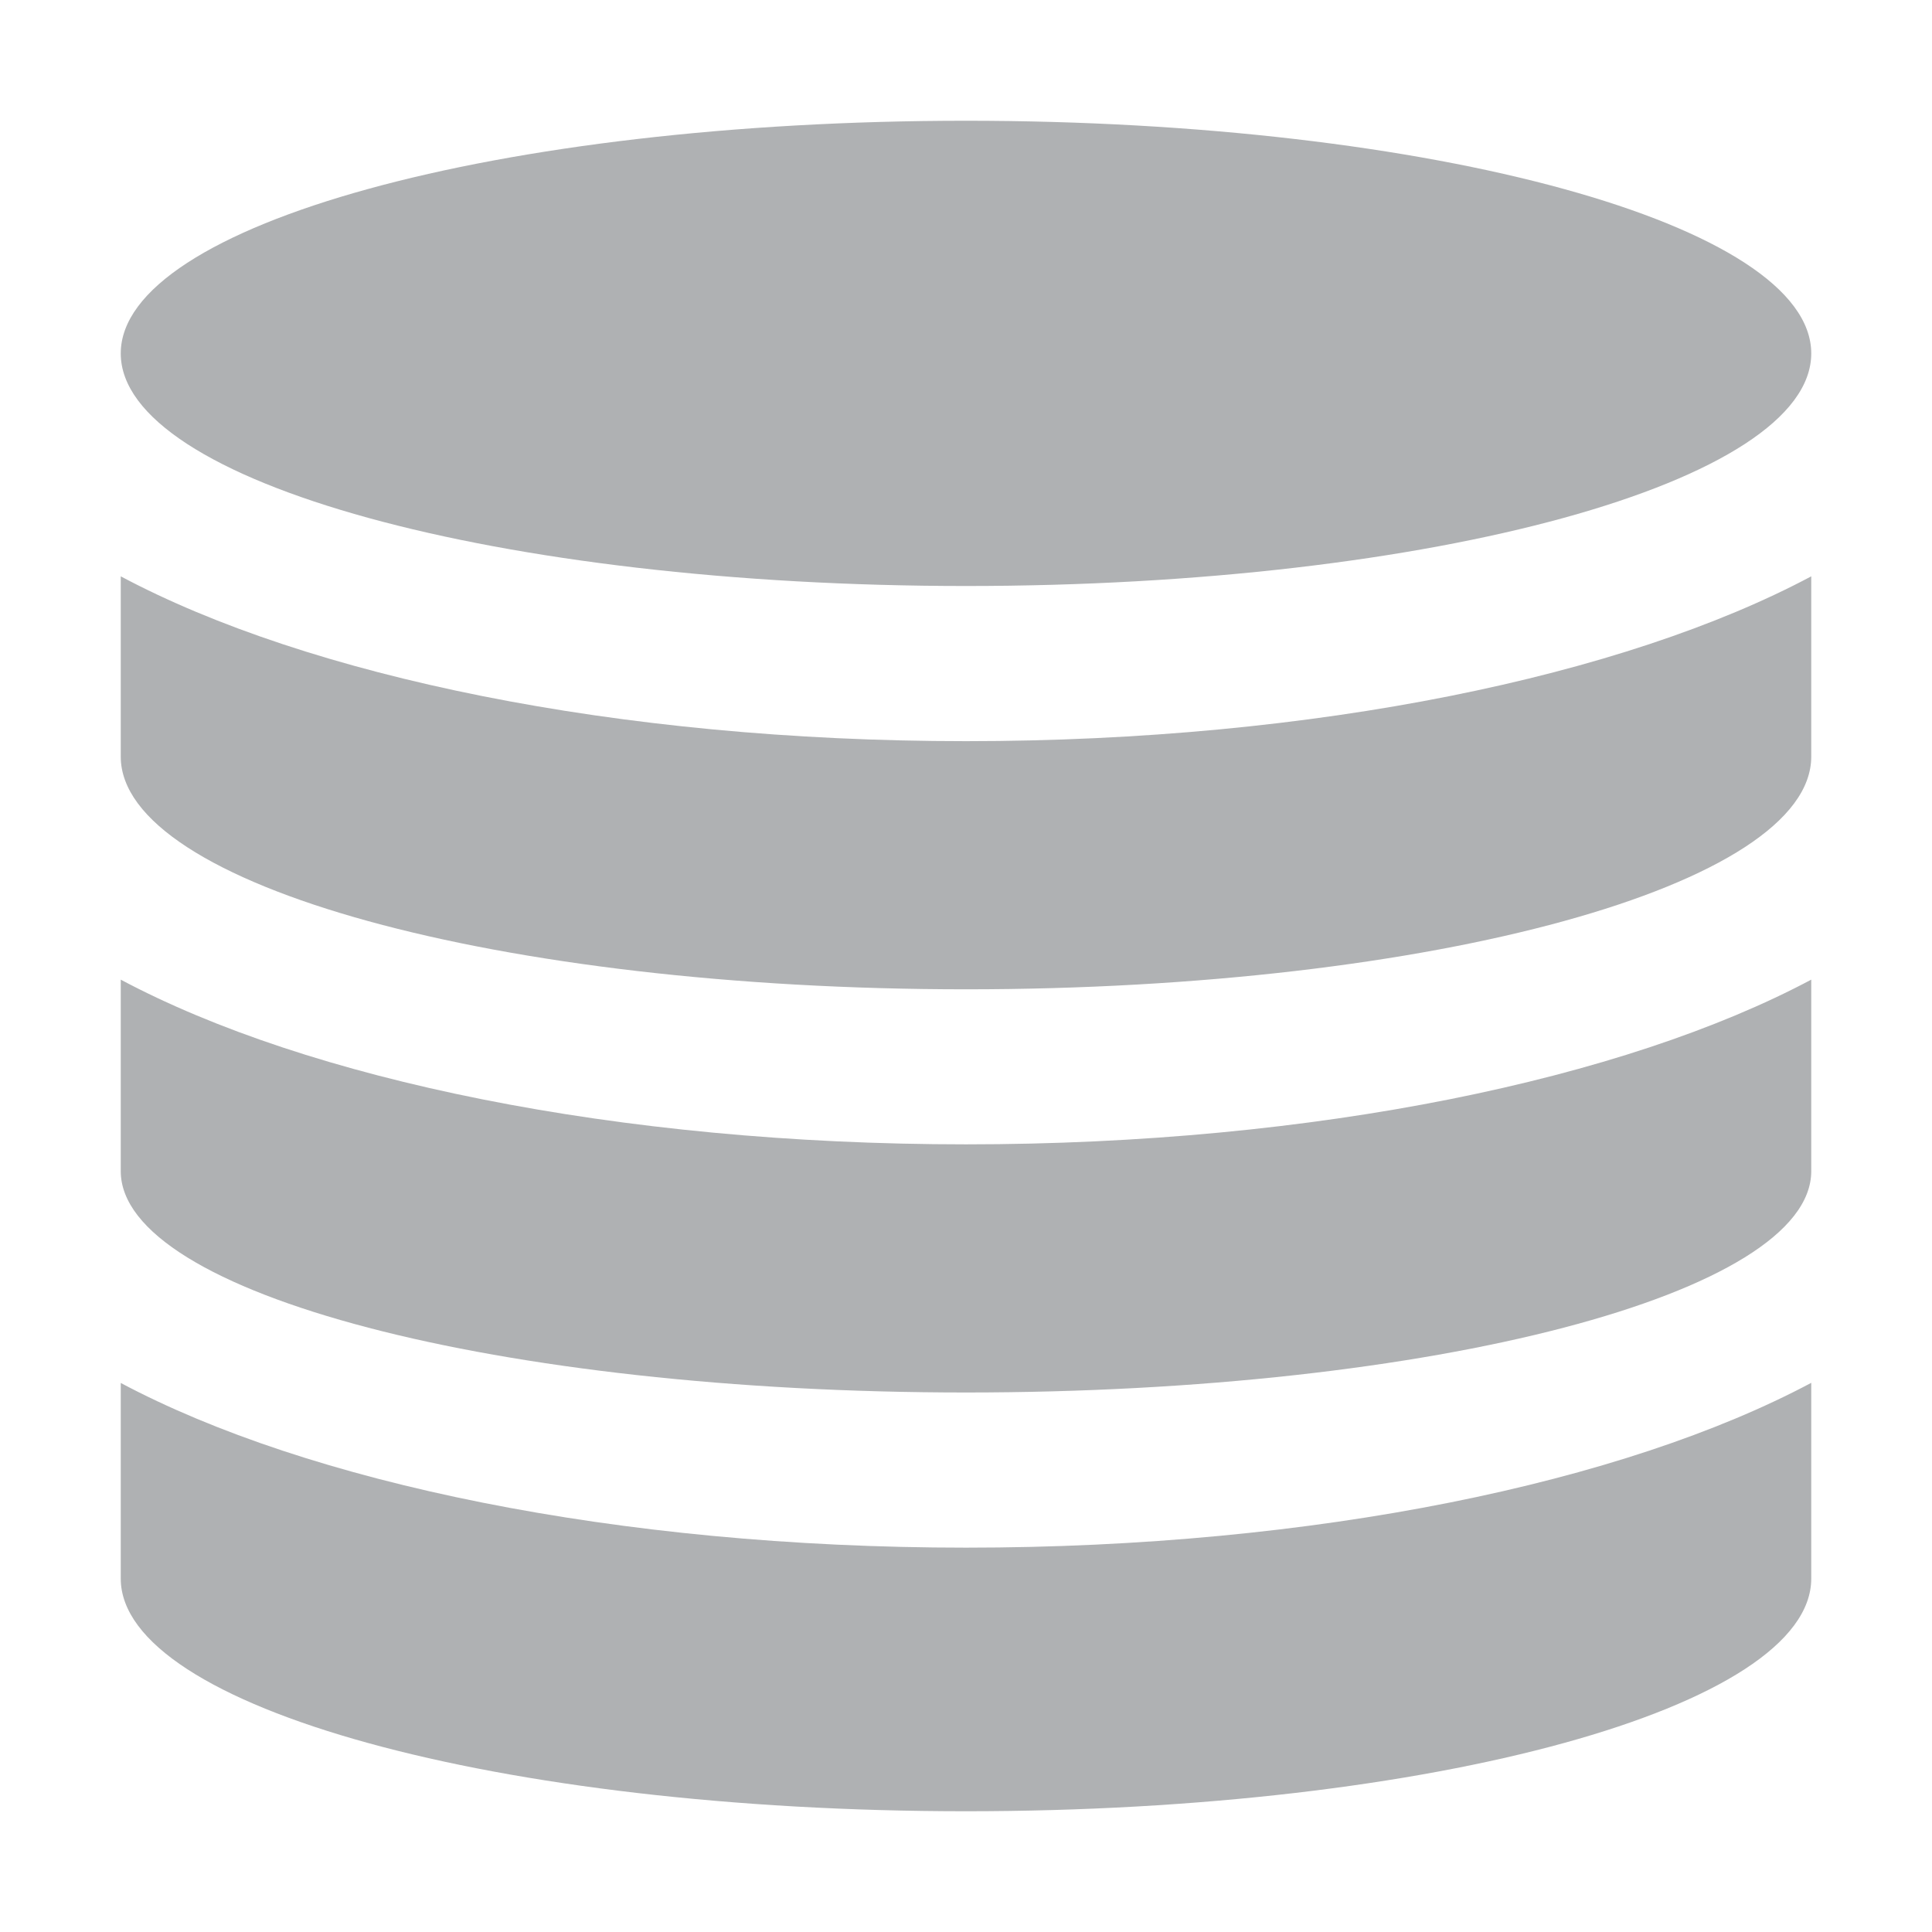 <svg width="16" height="16" viewBox="0 0 16 16" fill="none" xmlns="http://www.w3.org/2000/svg"><path fill-rule="evenodd" clip-rule="evenodd" d="M1 4.773c1.548.825 4.106 1.365 7 1.365s5.452-.54 7-1.365v1.493c0 1.064-3.134 1.927-7 1.927S1 7.33 1 6.266V4.773zm14 3.34v1.586c0 1.013-3.134 1.833-7 1.833s-7-.82-7-1.833V8.113c1.548.825 4.106 1.364 7 1.364s5.452-.54 7-1.364zm0 3.34v1.62C15 14.137 11.866 15 8 15s-7-.863-7-1.927v-1.62c1.548.824 4.106 1.364 7 1.364s5.452-.54 7-1.365v.001zm-7-6.6c-3.866 0-7-.862-7-1.926S4.134 1 8 1s7 .863 7 1.927-3.134 1.926-7 1.926z" fill="#AFB1B3"/></svg>